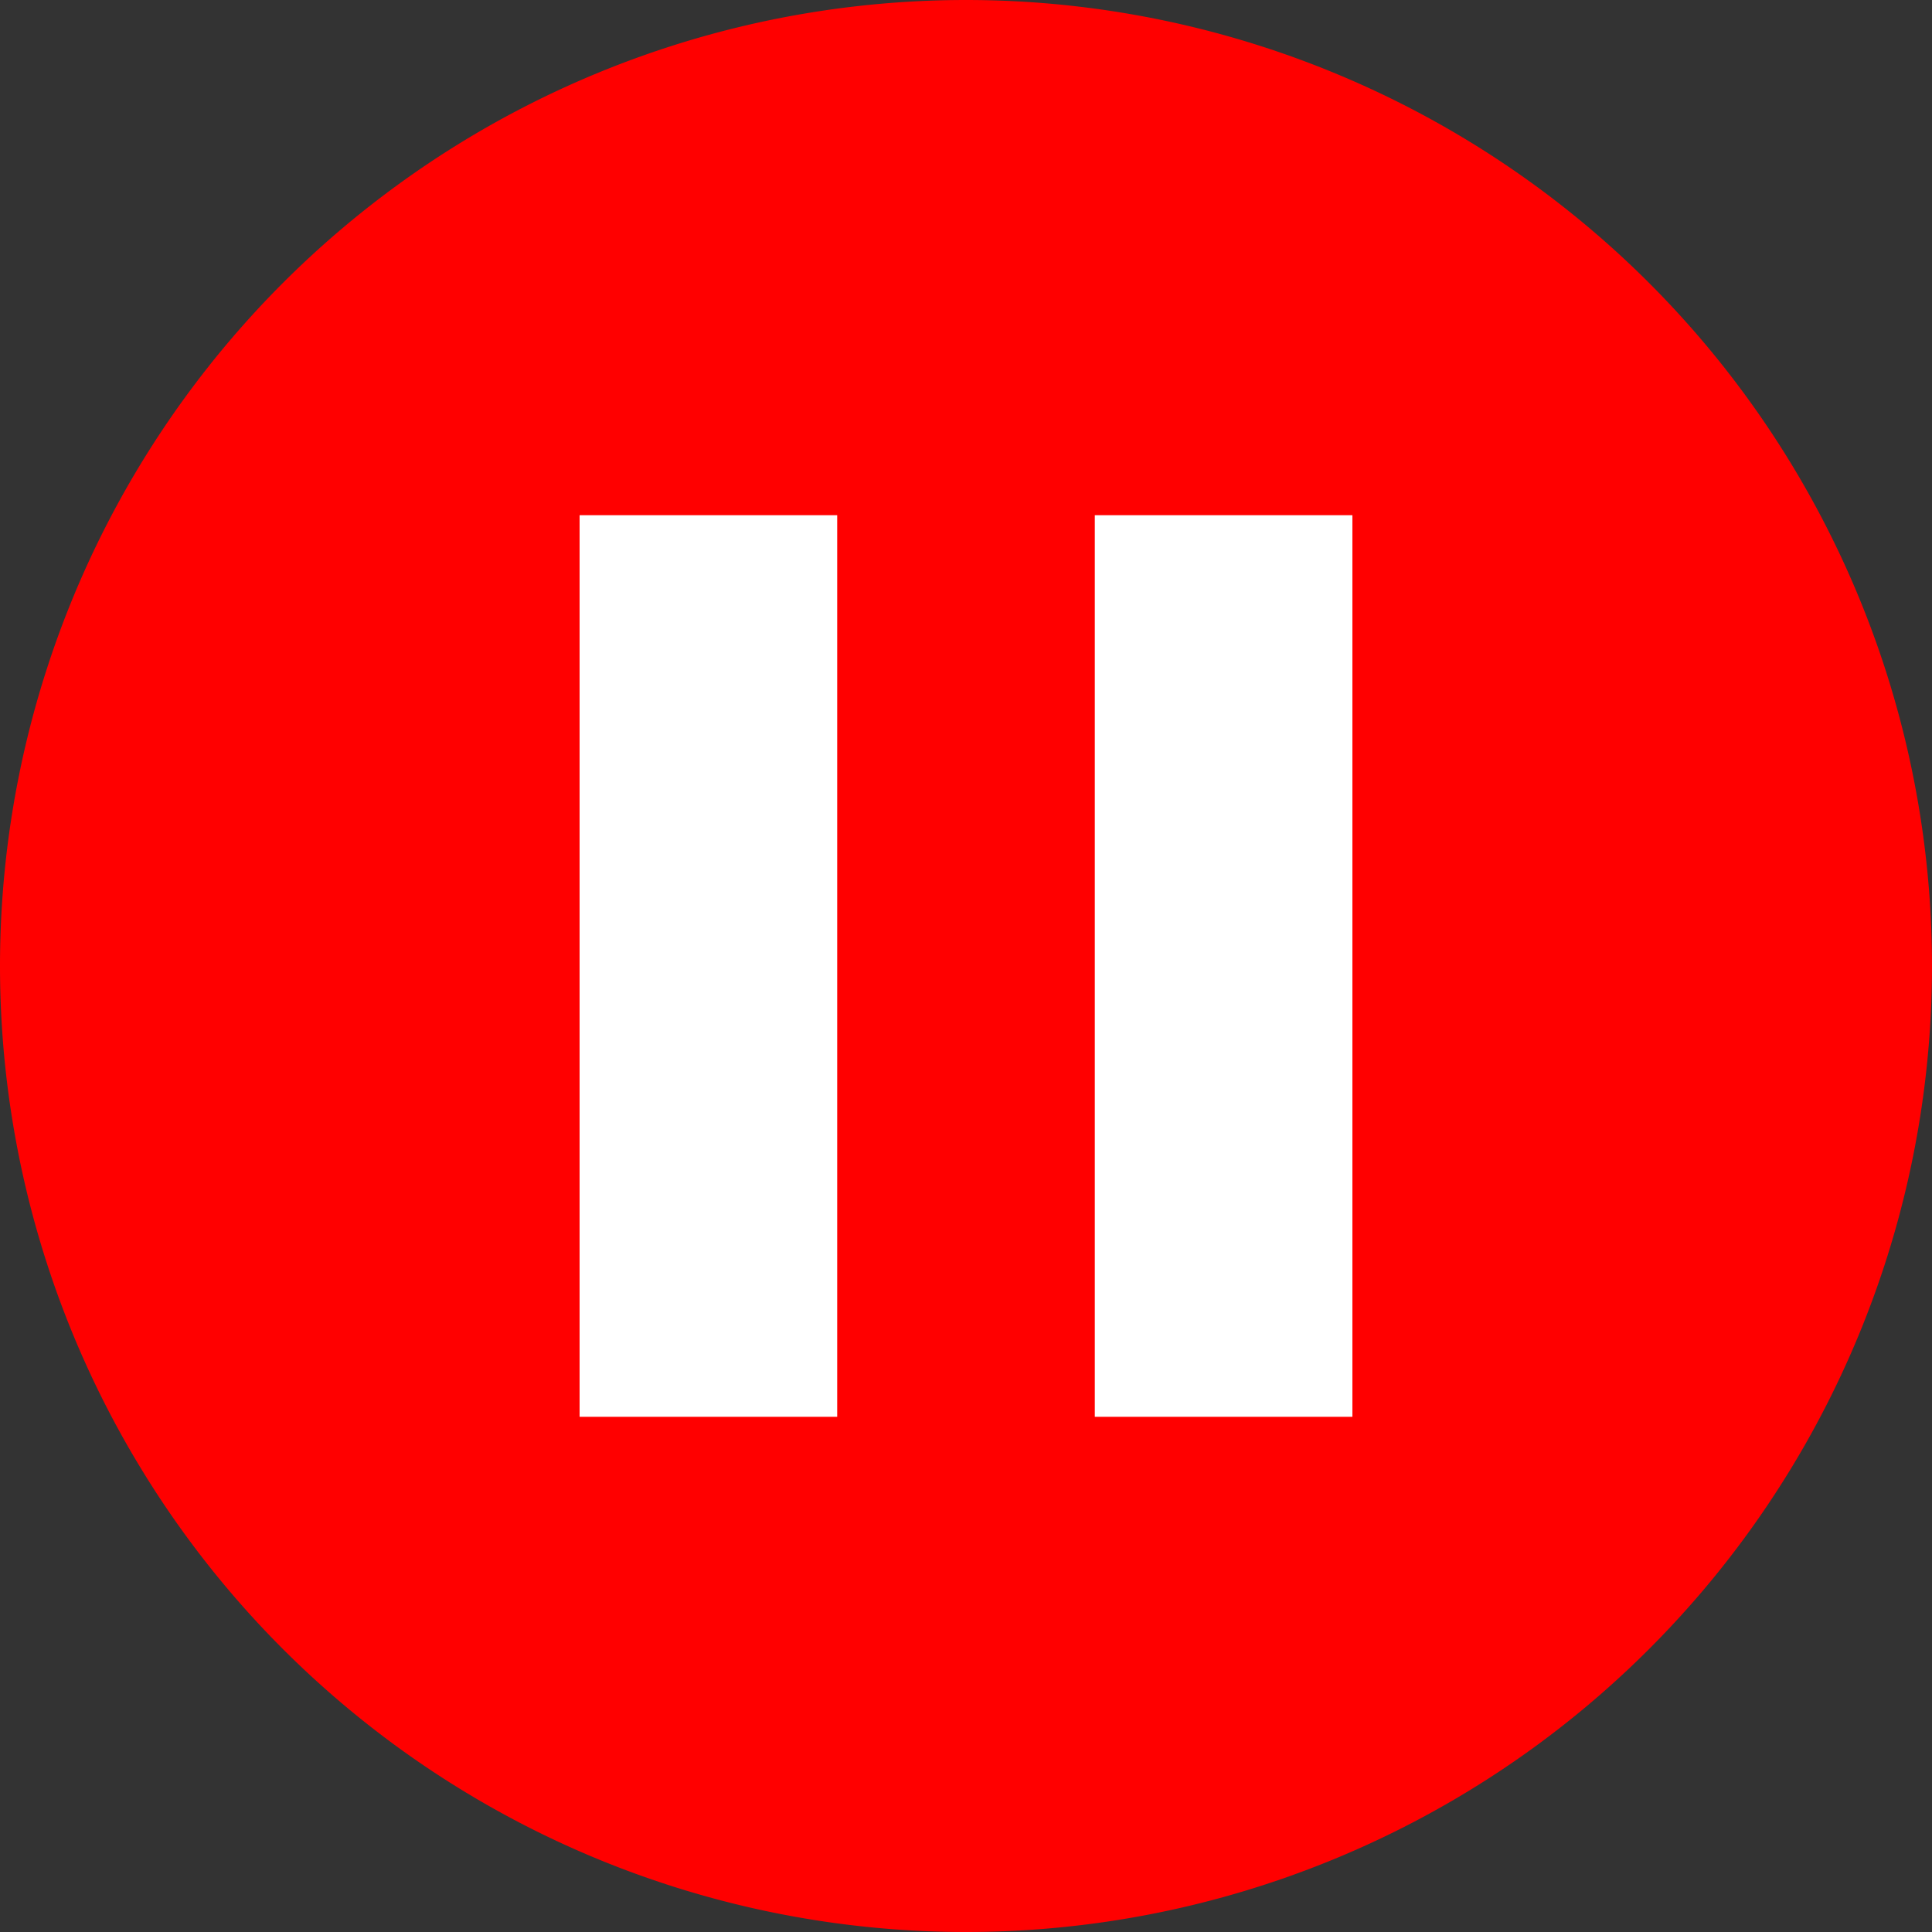 <?xml version="1.0" encoding="UTF-8" standalone="no"?>
<svg
   xmlns:dc="http://purl.org/dc/elements/1.1/"
   xmlns:cc="http://creativecommons.org/ns#"
   xmlns:rdf="http://www.w3.org/1999/02/22-rdf-syntax-ns#"
   xmlns:svg="http://www.w3.org/2000/svg"
   xmlns="http://www.w3.org/2000/svg"
   id="svg6"
   version="1.1"
   style="pointer-events: none; display: block; width: 100%; height: 100%;"
   class="style-scope yt-icon"
   focusable="false"
   preserveAspectRatio="xMidYMid meet"
   viewBox="0 0 24 24">
  <rect x="0" y="0" width="24" height="24" fill="#333333" stroke="none"/>
  <defs
     id="defs10" />
  <path
     id="path4"
     d="M 12,24 A 12,12 0 1 0 12,0 12,12 0 0 0 12,24 Z"
     style="clip-rule:evenodd;fill:#ff0000;fill-rule:evenodd;stroke-width:1.6;fill-opacity:1" />
  <path
     id="path8"
     d="m 7.2,17.6 h 3.2 V 6.4 H 7.2 Z M 13.6,6.4 V 17.6 H 16.8 V 6.4 Z"
     style="fill:#ffffff;stroke-width:1.6" />
</svg>
